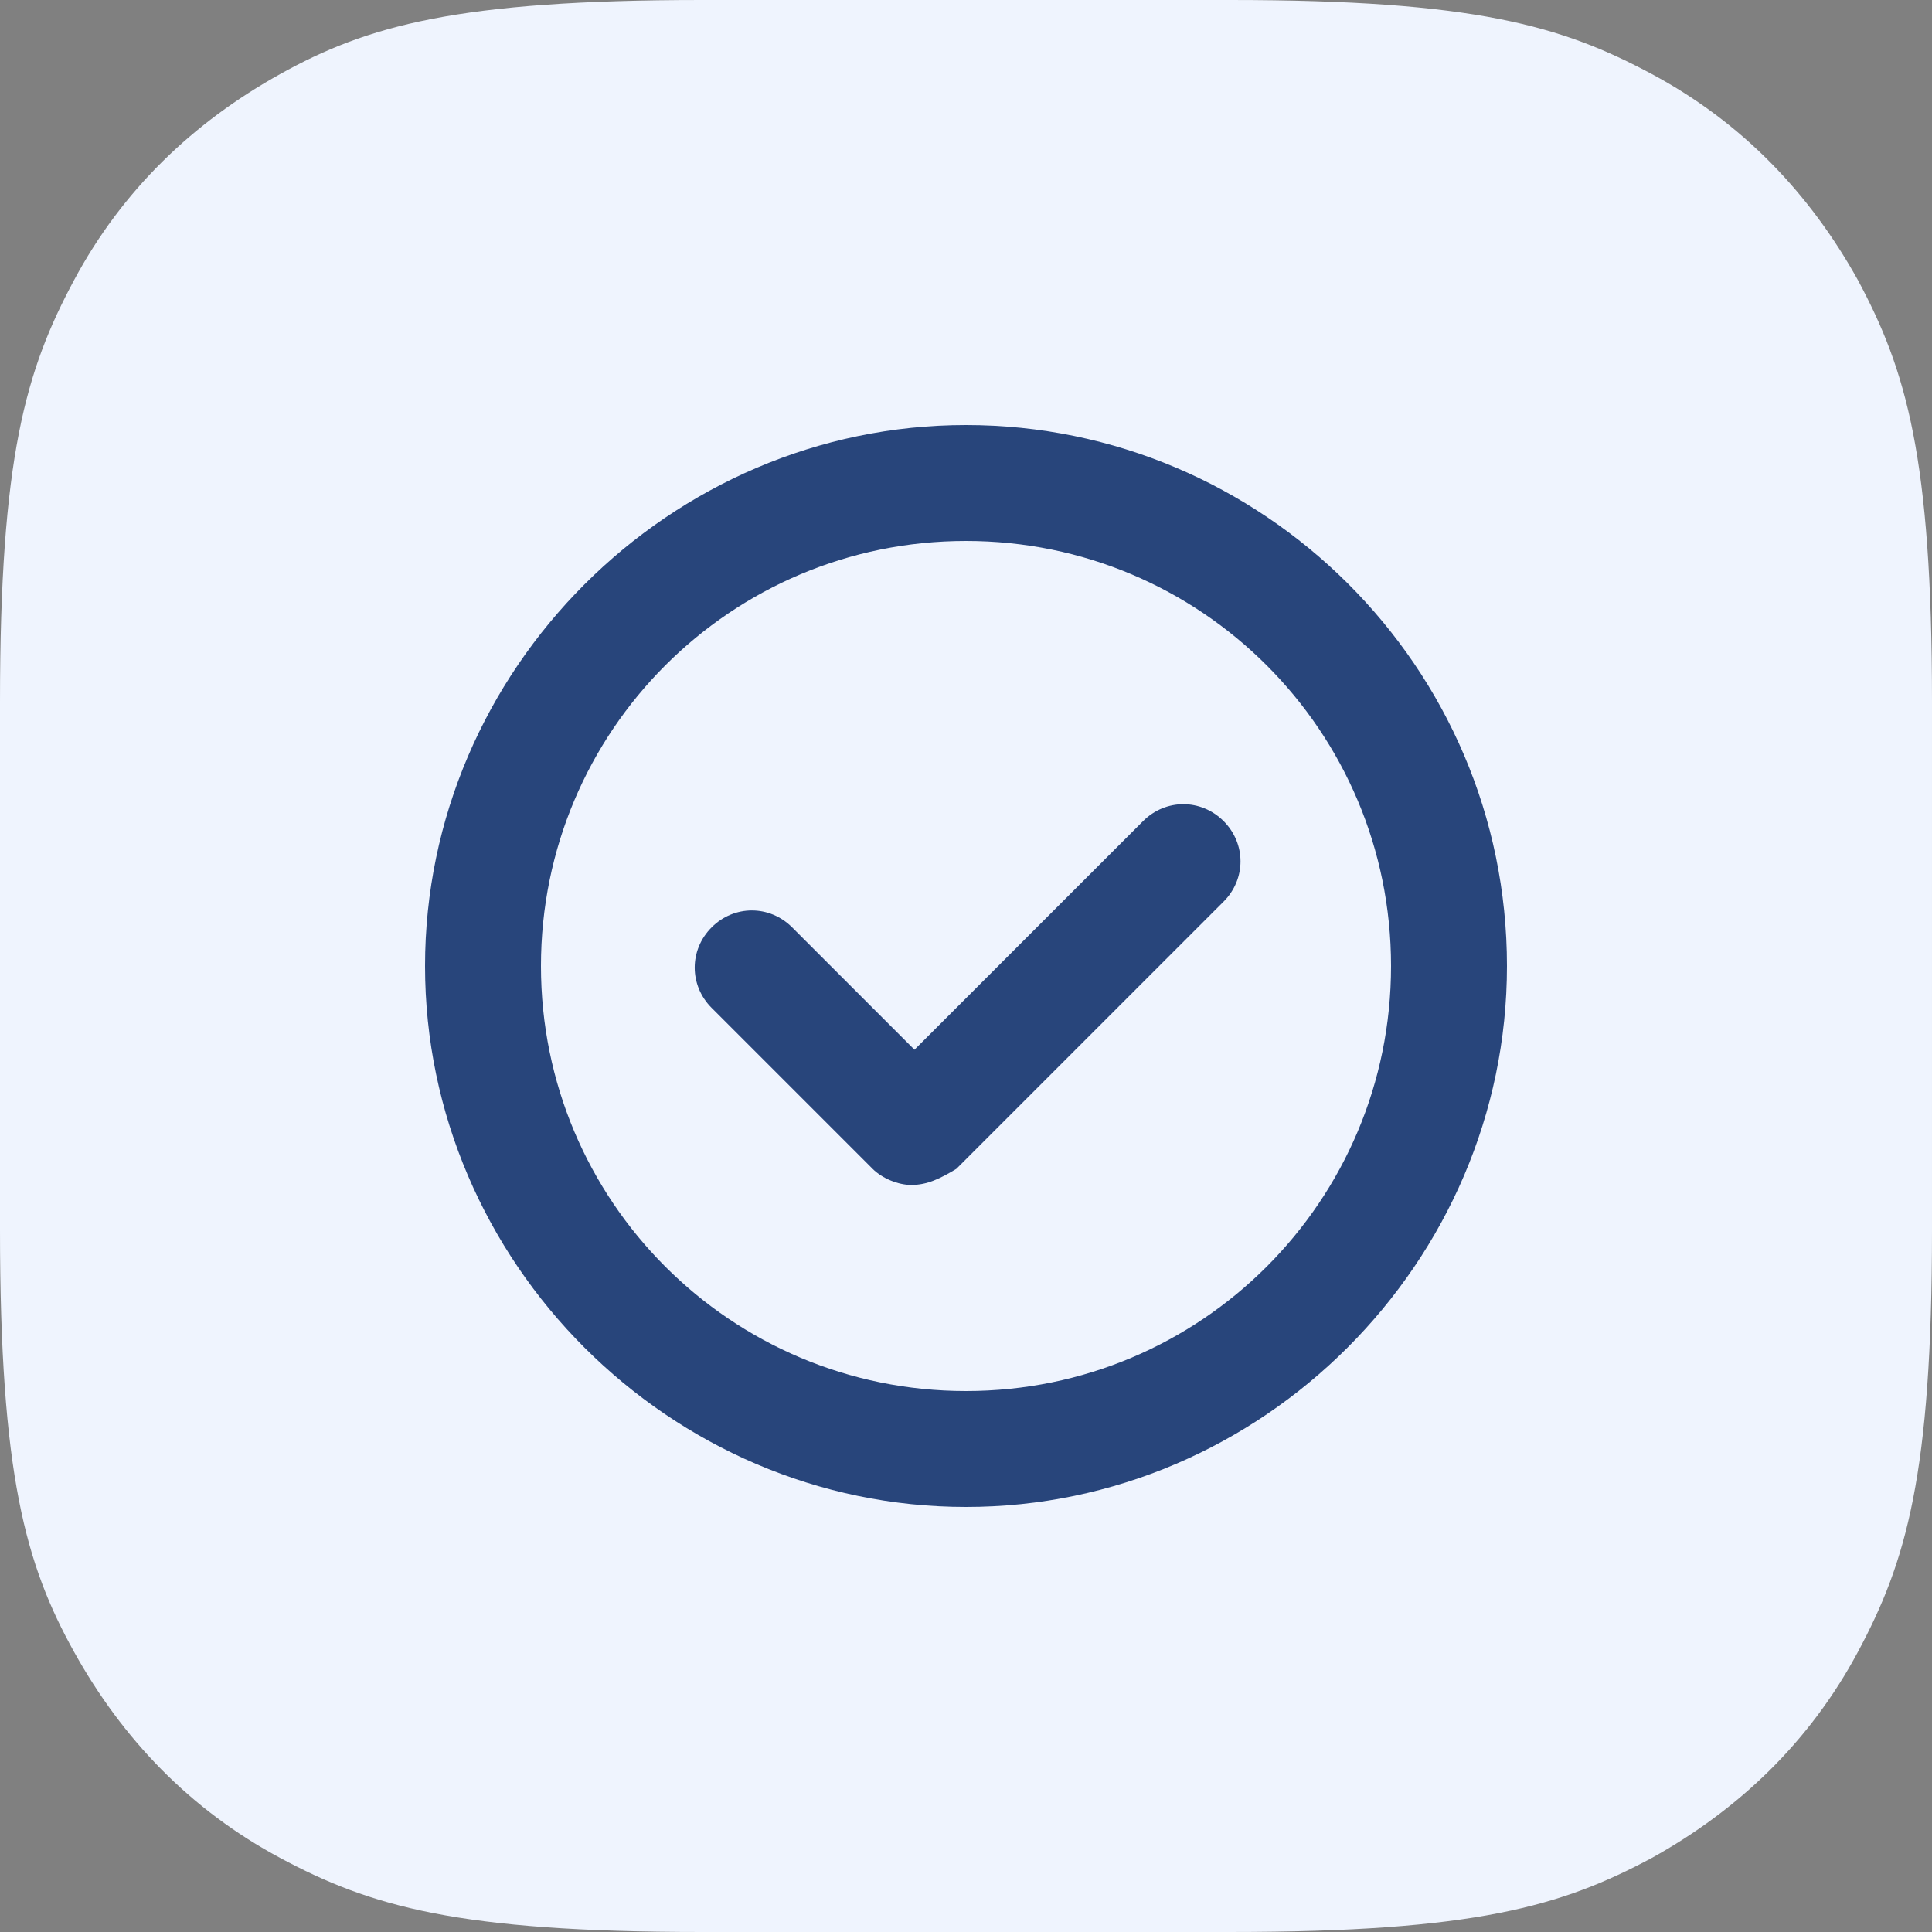 <?xml version="1.0" encoding="utf-8"?>
<!-- Generator: Adobe Illustrator 24.3.0, SVG Export Plug-In . SVG Version: 6.00 Build 0)  -->
<svg version="1.1" id="Layer_1" xmlns="http://www.w3.org/2000/svg" xmlns:xlink="http://www.w3.org/1999/xlink" x="0px" y="0px"
	 viewBox="0 0 60 60" style="enable-background:new 0 0 60 60;" xml:space="preserve">
<rect x="0" y="0" width="60" height="60" fill="#808080" stroke="none"/>
<style type="text/css">
	.st0{fill-rule:evenodd;clip-rule:evenodd;fill:#EFF4FE;}
	.st1{fill:none;}
	.st2{fill:#28457B;}
</style>
<desc>Created with Sketch.</desc>
<g id="Page-1">
	<g id="zarincard-copy-3" transform="translate(-1230, -906)">
		<g id="Group-27" transform="translate(1230, 906)">
			<path id="Rectangle-7" class="st0" d="M21.8,0h16.4c7.6,0,10.3,0.8,13.1,2.3s4.9,3.7,6.4,6.4c1.5,2.8,2.3,5.5,2.3,13.1v16.4
				c0,7.6-0.8,10.3-2.3,13.1c-1.5,2.8-3.7,4.9-6.4,6.4c-2.8,1.5-5.5,2.3-13.1,2.3H21.8c-7.6,0-10.3-0.8-13.1-2.3
				c-2.8-1.5-4.9-3.7-6.4-6.4S0,45.8,0,38.2V21.8c0-7.6,0.8-10.3,2.3-13.1s3.7-4.9,6.4-6.4S14.2,0,21.8,0z"/>
			<g id="Done_x2C_-Check" transform="translate(10, 10)">
				<polygon id="Path" class="st1" points="0,0 40,0 40,40 0,40 				"/>
				<g id="Group" transform="translate(5, 5)">
					<path class="st2" d="M15,31.8C5.8,31.8-1.8,24.2-1.8,15C-1.8,5.8,5.8-1.8,15-1.8c9.2,0,16.8,7.5,16.8,16.8
						C31.8,24.2,24.2,31.8,15,31.8z M15,1.8C7.7,1.8,1.8,7.7,1.8,15c0,7.3,5.9,13.2,13.2,13.2c7.3,0,13.2-5.9,13.2-13.2
						C28.2,7.7,22.3,1.8,15,1.8z"/>
					<path class="st2" d="M13.3,21.8c-0.4,0-0.9-0.2-1.2-0.5l-5-5c-0.7-0.7-0.7-1.8,0-2.5c0.7-0.7,1.8-0.7,2.5,0l3.8,3.8l7.1-7.1
						c0.7-0.7,1.8-0.7,2.5,0c0.7,0.7,0.7,1.8,0,2.5l-8.3,8.3C14.2,21.6,13.8,21.8,13.3,21.8z"/>
				</g>
			</g>
		</g>
	</g>
</g>
</svg>
